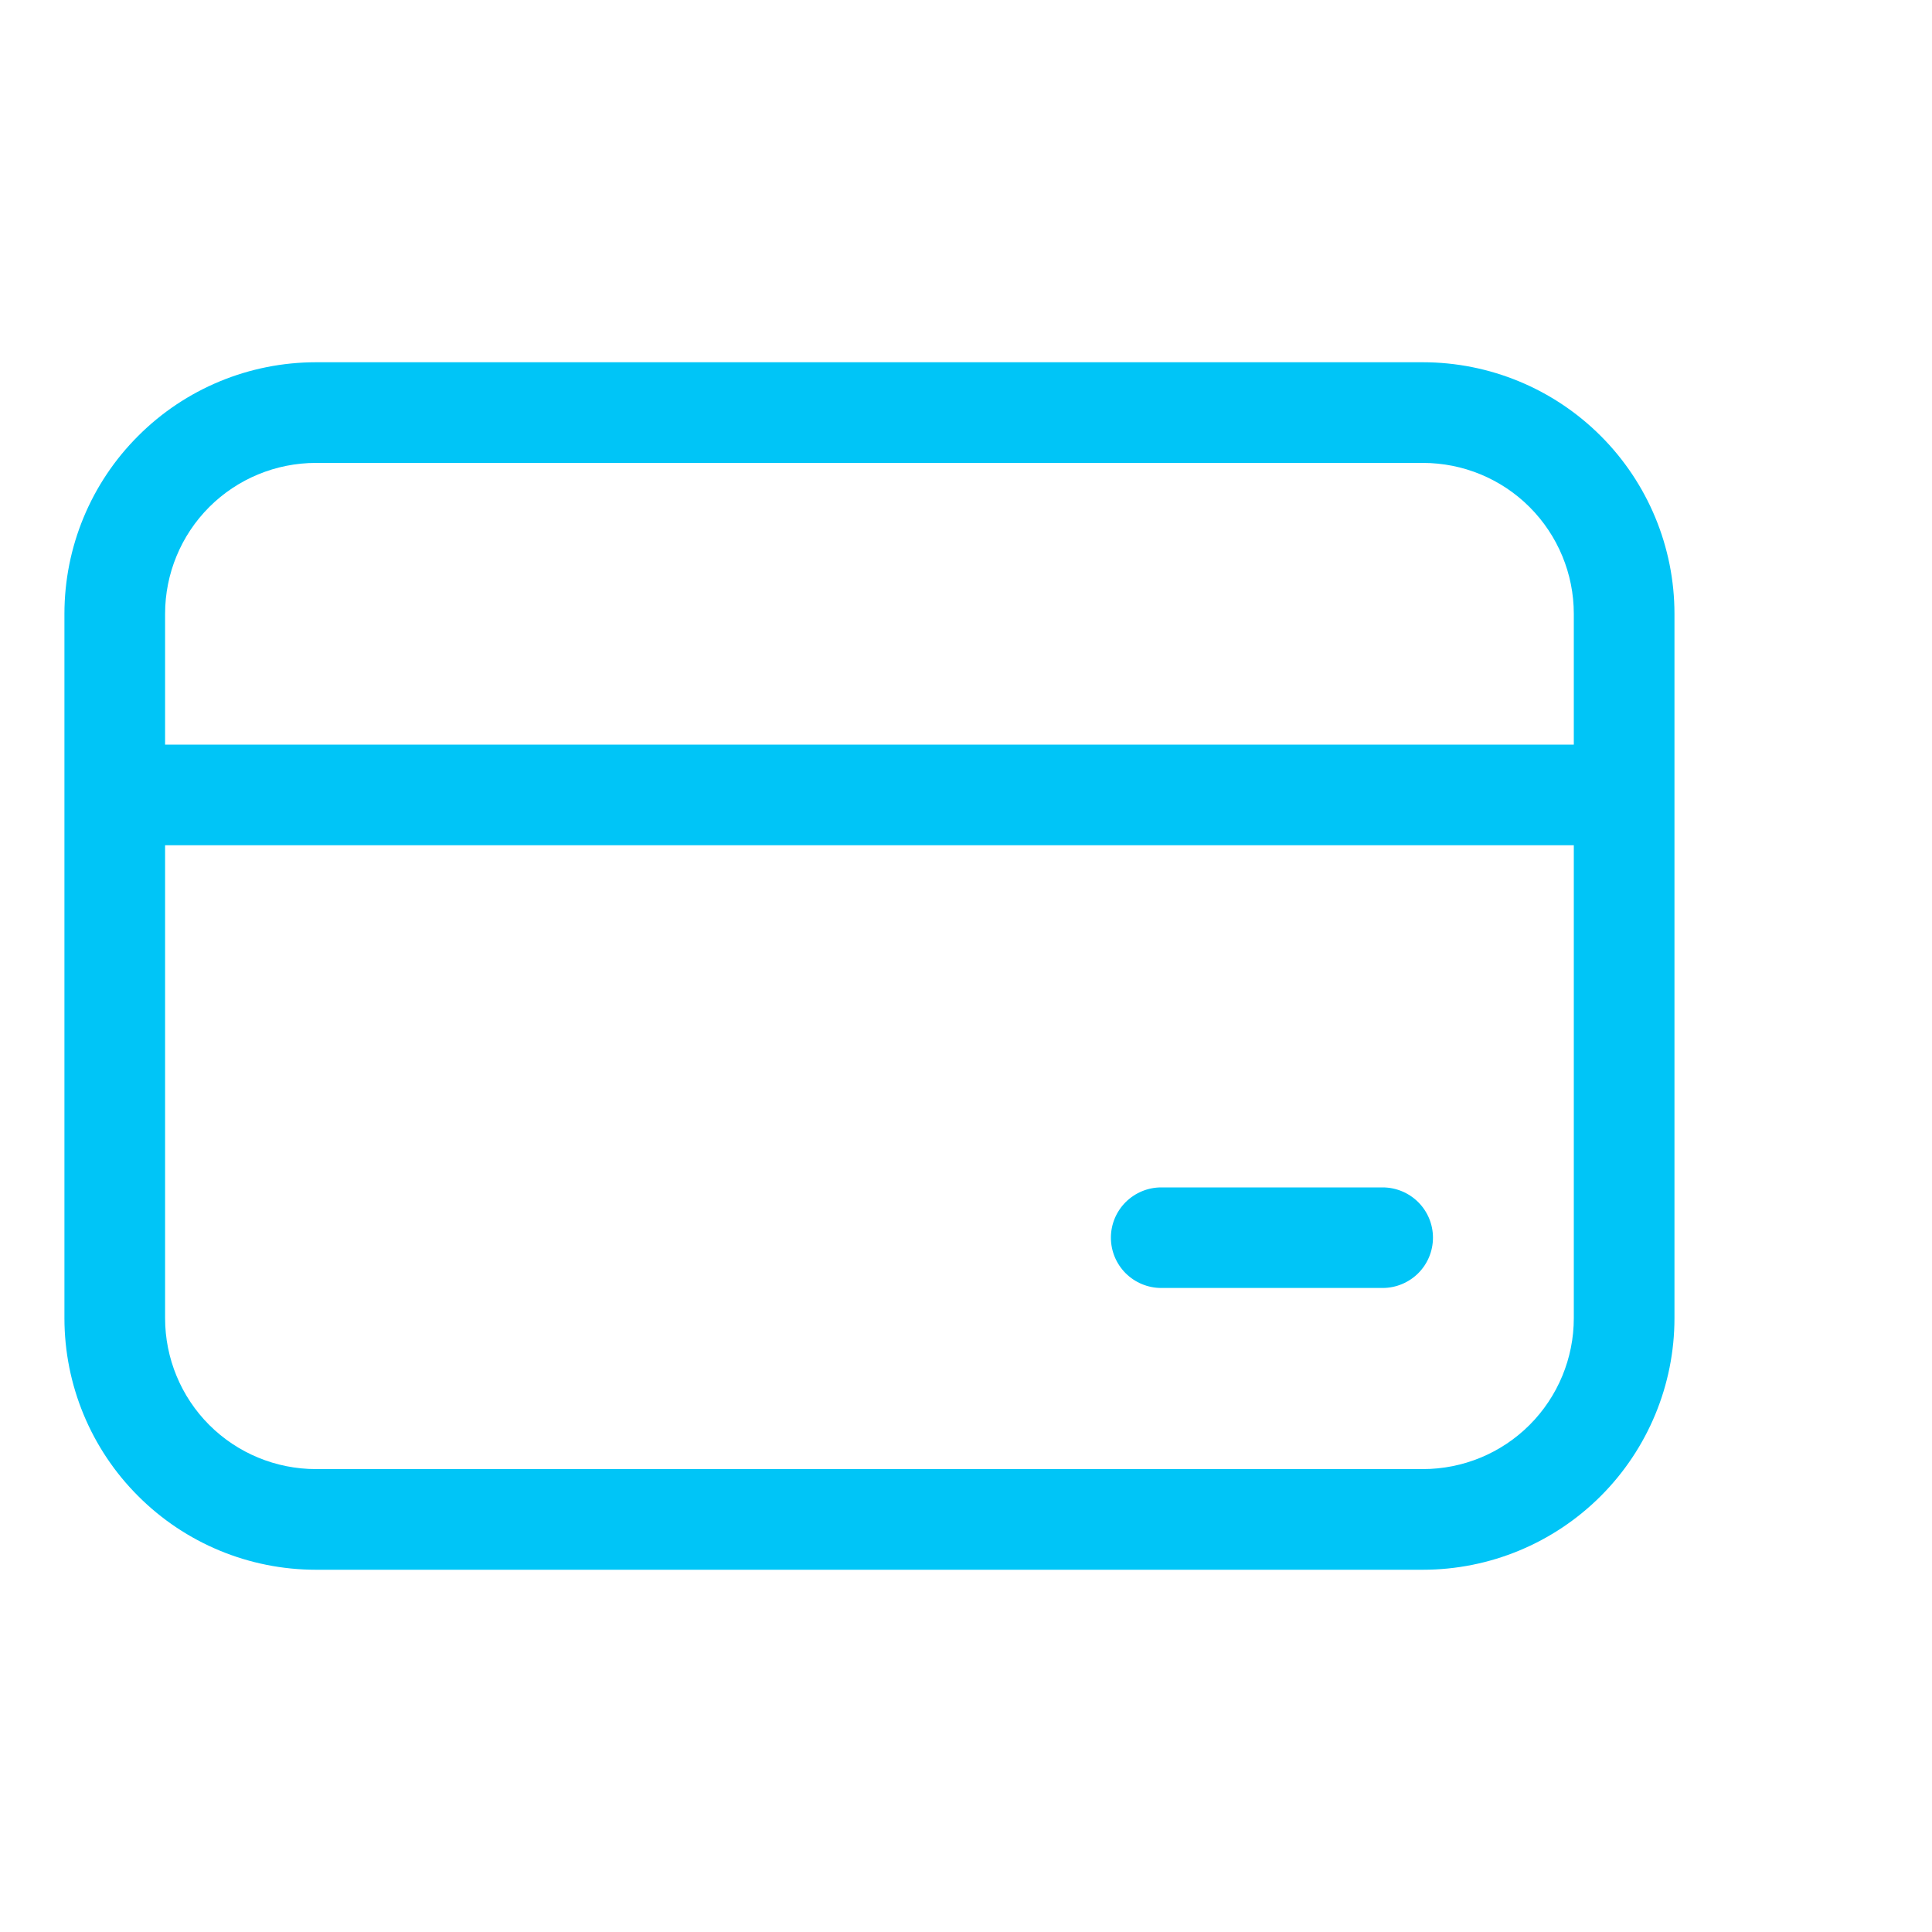 <svg width="20" height="20" viewBox="0 0 20 20" fill="none" xmlns="http://www.w3.org/2000/svg">
<g clip-path="url(#clip0_1122_2813)">
<path d="M0.667 6.354C0.667 5.663 0.941 5.001 1.43 4.513C1.918 4.024 2.58 3.75 3.271 3.75H14.729C15.42 3.75 16.082 4.024 16.571 4.513C17.059 5.001 17.334 5.663 17.334 6.354V13.646C17.334 14.336 17.059 14.999 16.571 15.487C16.082 15.976 15.42 16.25 14.729 16.25H3.271C2.58 16.25 1.918 15.976 1.43 15.487C0.941 14.999 0.667 14.336 0.667 13.646V6.354ZM3.271 4.792C2.857 4.792 2.459 4.956 2.166 5.249C1.873 5.542 1.709 5.94 1.709 6.354V7.708H16.292V6.354C16.292 5.94 16.127 5.542 15.834 5.249C15.541 4.956 15.144 4.792 14.729 4.792H3.271ZM1.709 13.646C1.709 14.06 1.873 14.458 2.166 14.751C2.459 15.044 2.857 15.208 3.271 15.208H14.729C15.144 15.208 15.541 15.044 15.834 14.751C16.127 14.458 16.292 14.06 16.292 13.646V8.75H1.709V13.646ZM12.021 12.292C11.883 12.292 11.751 12.347 11.653 12.444C11.555 12.542 11.5 12.674 11.5 12.812C11.5 12.951 11.555 13.083 11.653 13.181C11.751 13.278 11.883 13.333 12.021 13.333H14.313C14.451 13.333 14.583 13.278 14.681 13.181C14.779 13.083 14.834 12.951 14.834 12.812C14.834 12.674 14.779 12.542 14.681 12.444C14.583 12.347 14.451 12.292 14.313 12.292H12.021Z" fill="#00C5F7"/>
</g>
<defs>
<clipPath id="clip0_1122_2813">
<rect width="20" height="20" fill="white"/>
</clipPath>
</defs>
</svg>
